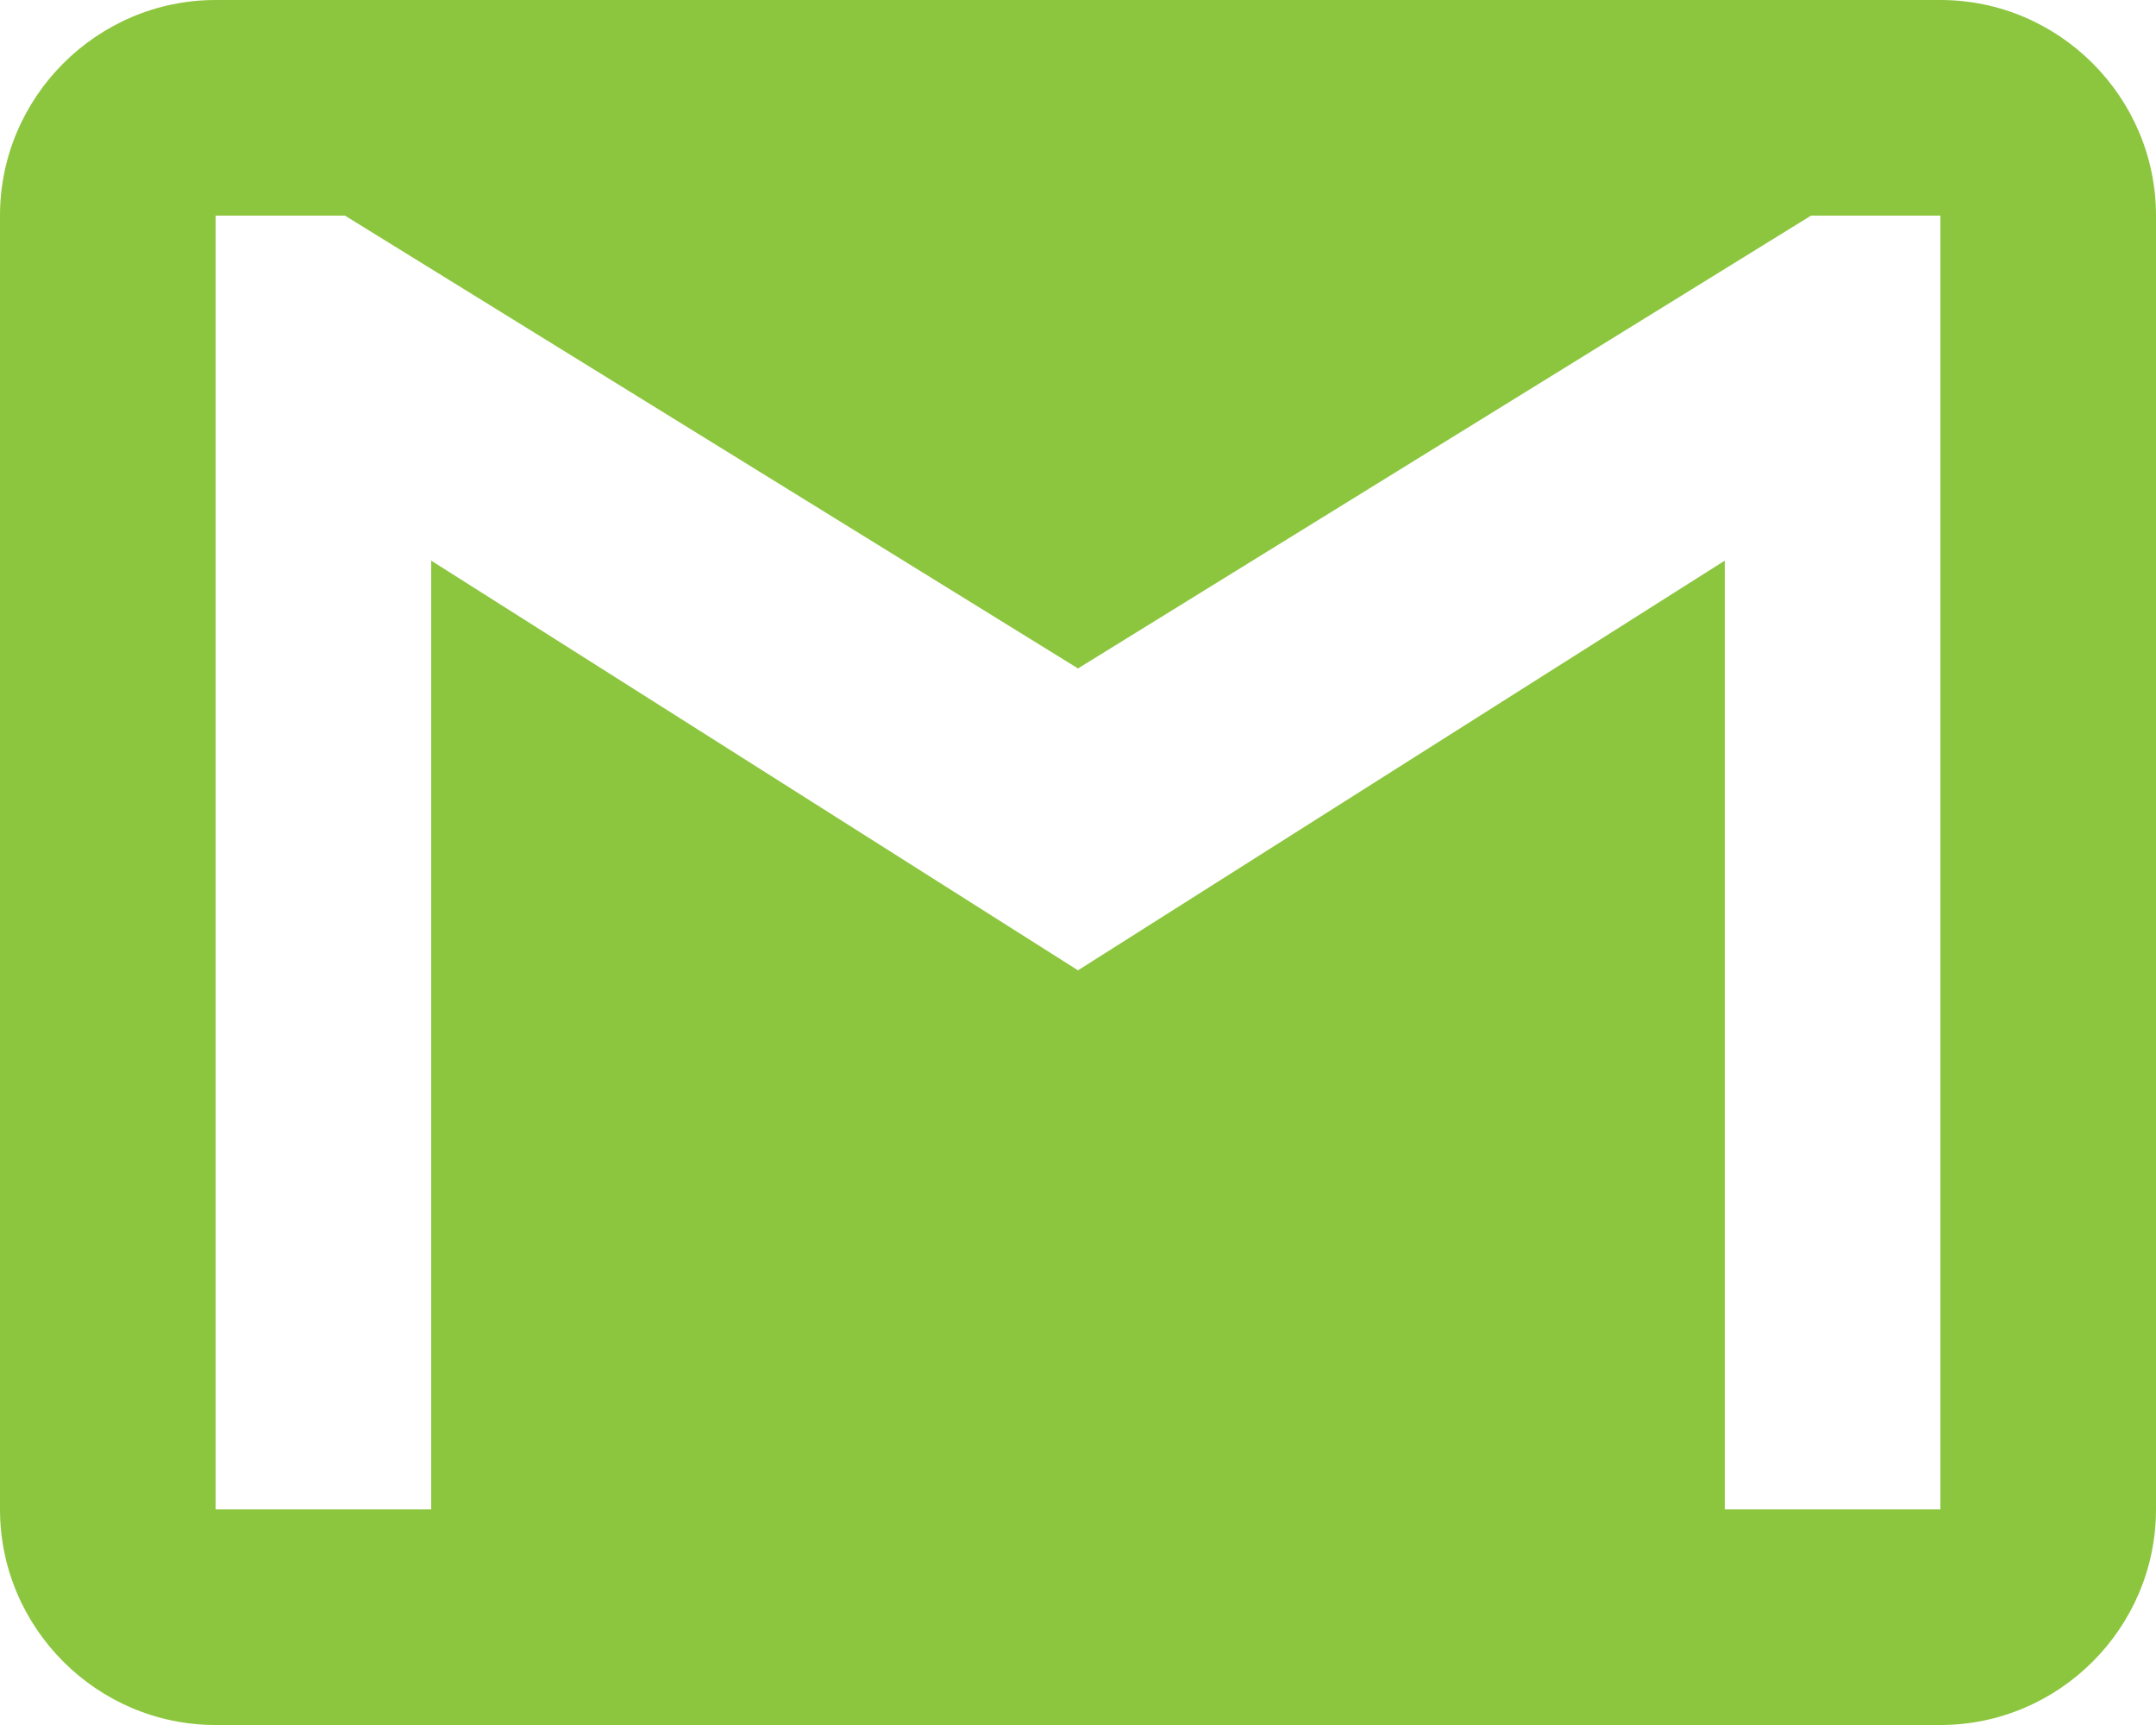 <?xml version="1.0" encoding="UTF-8" standalone="no"?>
<svg
   xmlns:dc="http://purl.org/dc/elements/1.1/"
   xmlns:cc="http://creativecommons.org/ns#"
   xmlns:rdf="http://www.w3.org/1999/02/22-rdf-syntax-ns#"
   xmlns:svg="http://www.w3.org/2000/svg"
   xmlns="http://www.w3.org/2000/svg"
   xmlns:sodipodi="http://sodipodi.sourceforge.net/DTD/sodipodi-0.dtd"
   xmlns:inkscape="http://www.inkscape.org/namespaces/inkscape"
   inkscape:version="1.0beta2 (2b71d25, 2019-12-03)"
   sodipodi:docname="icon-email.svg"
   id="svg839"
   version="1.1"
   height="16"
   width="20">
  <defs
     id="defs843" />
  <sodipodi:namedview
     inkscape:current-layer="g837"
     inkscape:window-maximized="0"
     inkscape:window-y="564"
     inkscape:window-x="102"
     inkscape:cy="8"
     inkscape:cx="10"
     inkscape:zoom="50.8"
     showgrid="false"
     id="namedview841"
     inkscape:window-height="883"
     inkscape:window-width="1302"
     inkscape:pageshadow="2"
     inkscape:pageopacity="0"
     guidetolerance="10"
     gridtolerance="10"
     objecttolerance="10"
     borderopacity="1"
     inkscape:document-rotation="0"
     bordercolor="#666666"
     pagecolor="#ffffff" />
  <g
     id="g837"
     fill-rule="evenodd"
     fill="none">
    <path
       id="path833"
       d="M-2-4h24v24H-2z" />
    <path
       style="fill:#8cc63f;fill-opacity:1"
       id="path835"
       fill="#FFF"
       d="M18 0H2C.9 0 0 .9 0 2v12c0 1.1.9 2 2 2h16c1.1 0 2-.9 2-2V2c0-1.1-.9-2-2-2zm0 14h-2V5.2L10 9 4 5.2V14H2V2h1.2L10 6.2 16.8 2H18v12z" />
  </g>
</svg>
